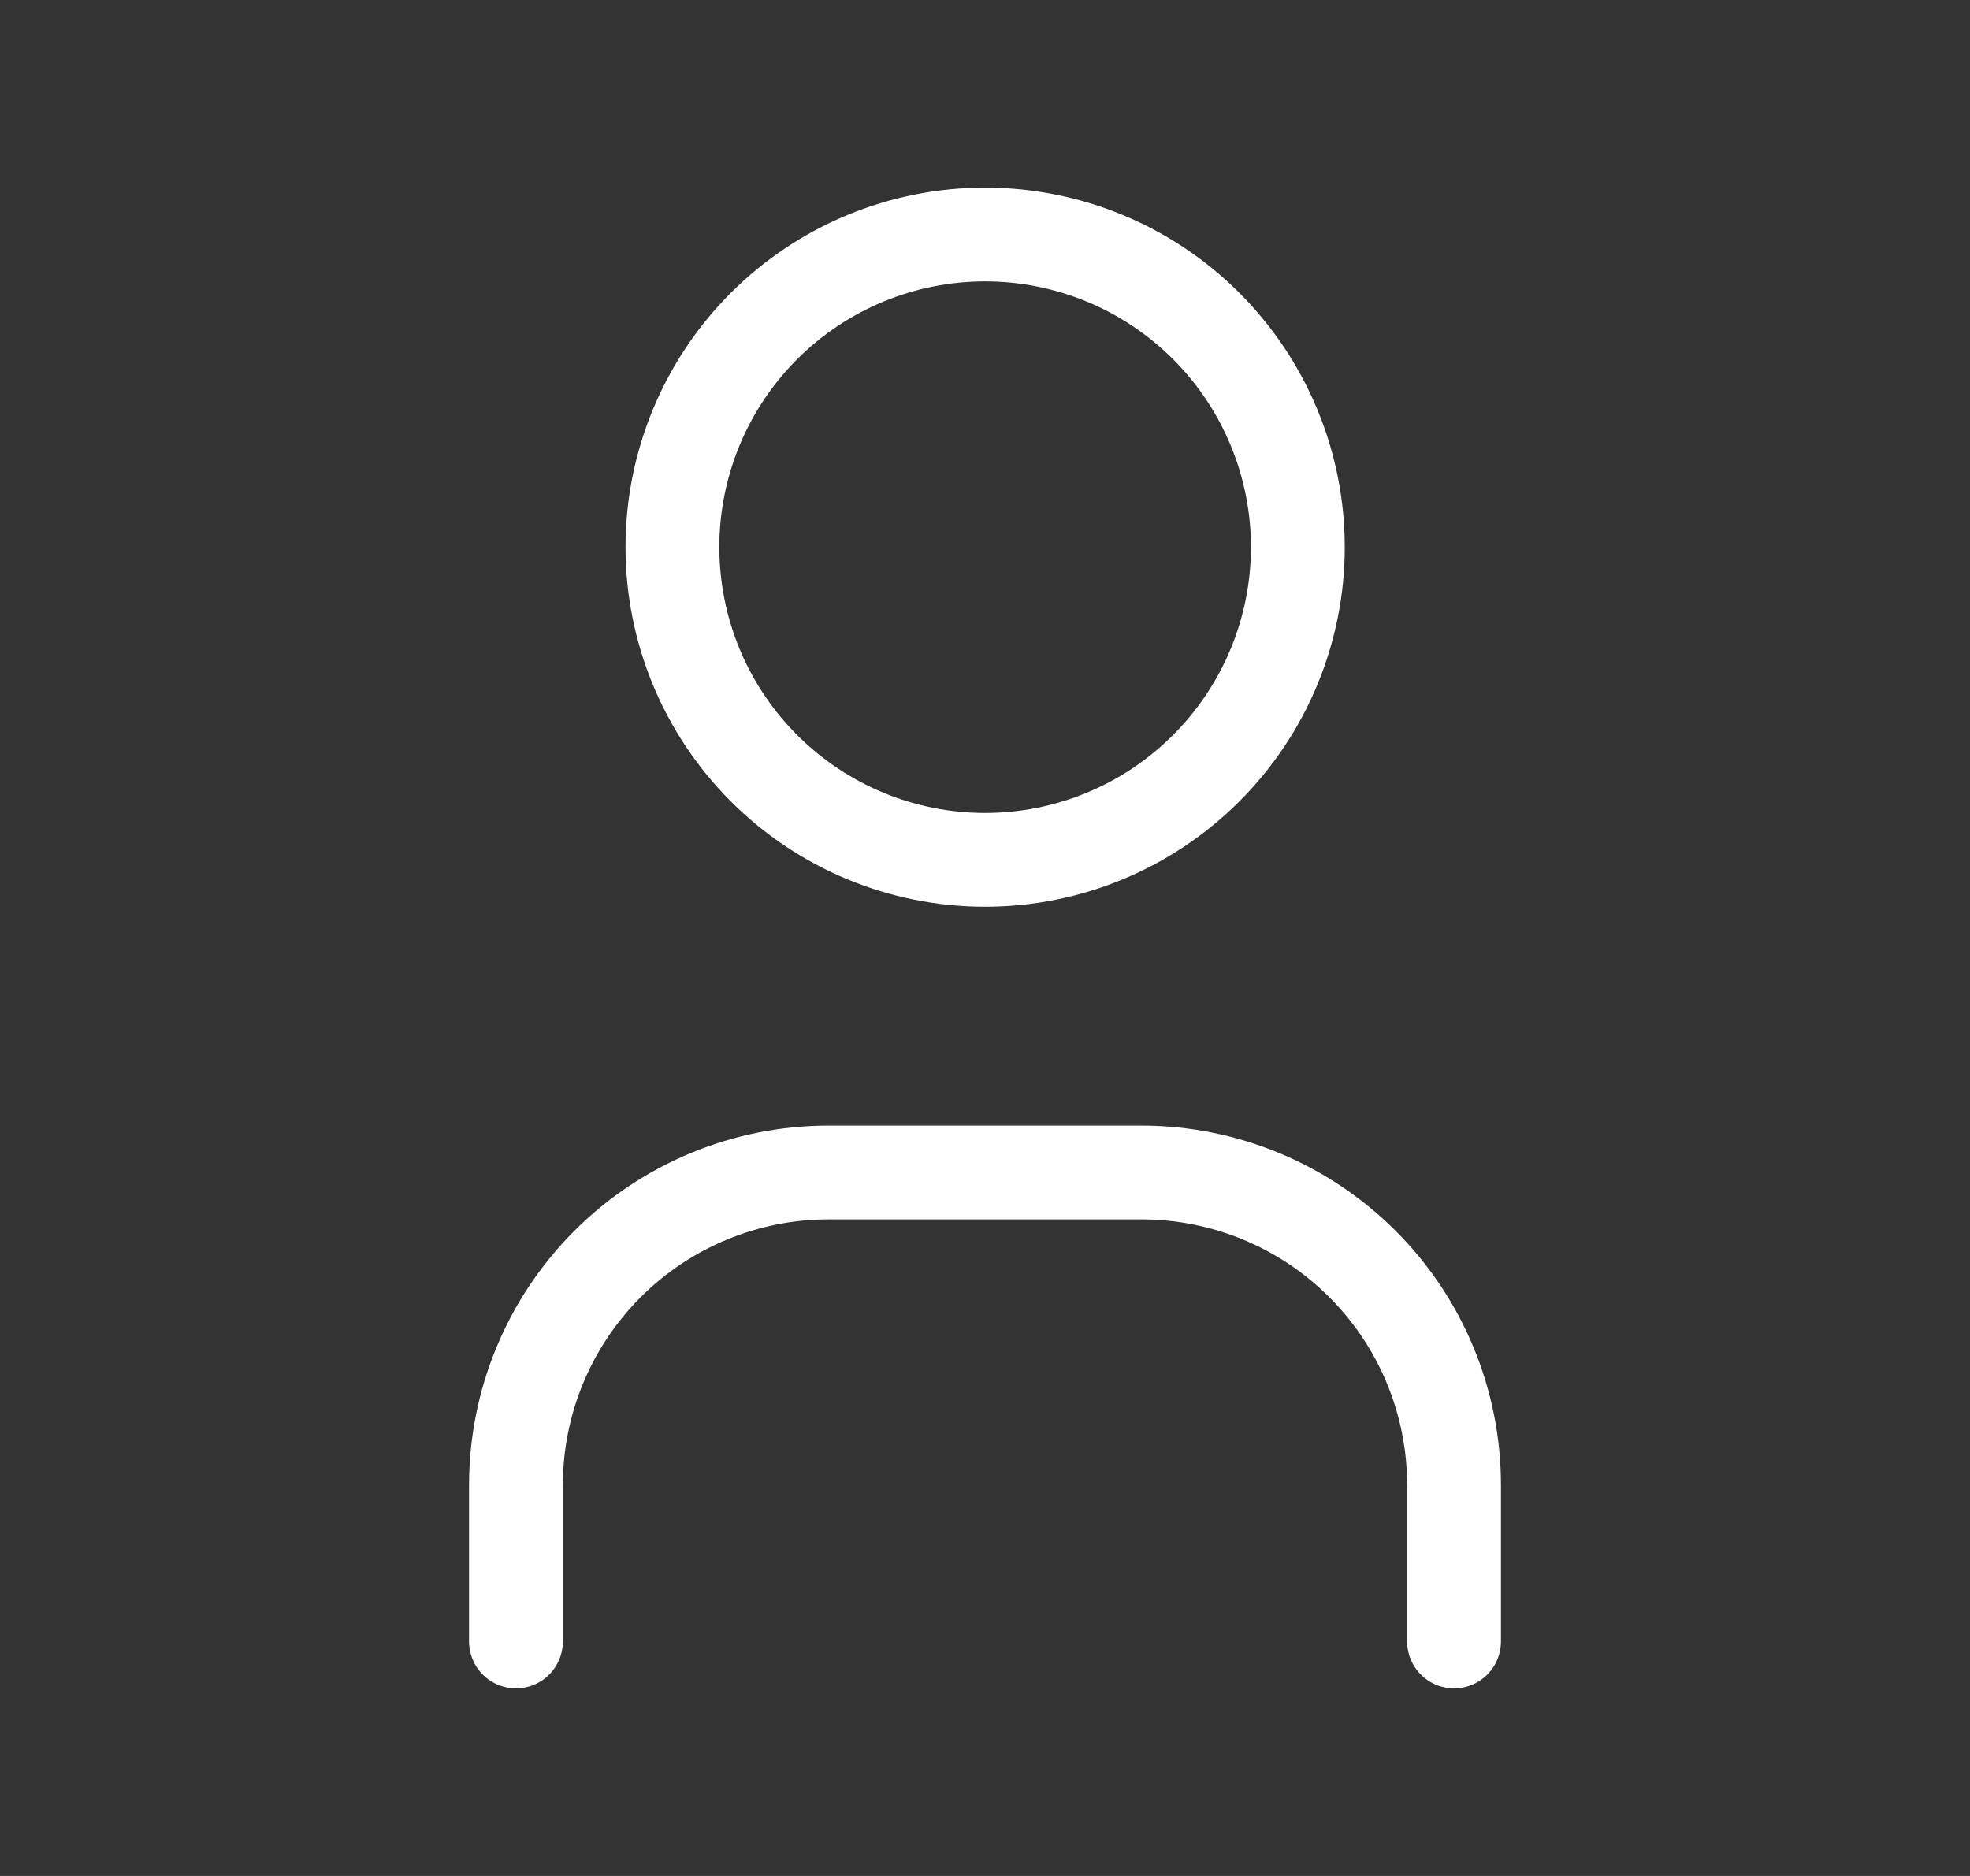 <svg width="21" height="20" viewBox="0 0 21 20" fill="none" xmlns="http://www.w3.org/2000/svg">
<rect x="0" y="0" width="21" height="20" fill="#333333" stroke="none"/>
<g clip-path="url(#clip0_515_2237)">
<path d="M7.168 5.833C7.168 6.717 7.519 7.565 8.144 8.19C8.769 8.815 9.617 9.167 10.501 9.167C11.385 9.167 12.233 8.815 12.858 8.19C13.483 7.565 13.835 6.717 13.835 5.833C13.835 4.949 13.483 4.101 12.858 3.476C12.233 2.851 11.385 2.5 10.501 2.5C9.617 2.5 8.769 2.851 8.144 3.476C7.519 4.101 7.168 4.949 7.168 5.833Z" stroke="white" stroke-linecap="round" stroke-linejoin="round"/>
<path d="M5.5 17.5V15.833C5.5 14.949 5.851 14.101 6.476 13.476C7.101 12.851 7.949 12.5 8.833 12.5H12.167C13.051 12.5 13.899 12.851 14.524 13.476C15.149 14.101 15.5 14.949 15.5 15.833V17.5" stroke="white" stroke-linecap="round" stroke-linejoin="round"/>
</g>
<defs>
<clipPath id="clip0_515_2237">
<rect width="20" height="20" fill="white" transform="translate(0.5)"/>
</clipPath>
</defs>
</svg>
